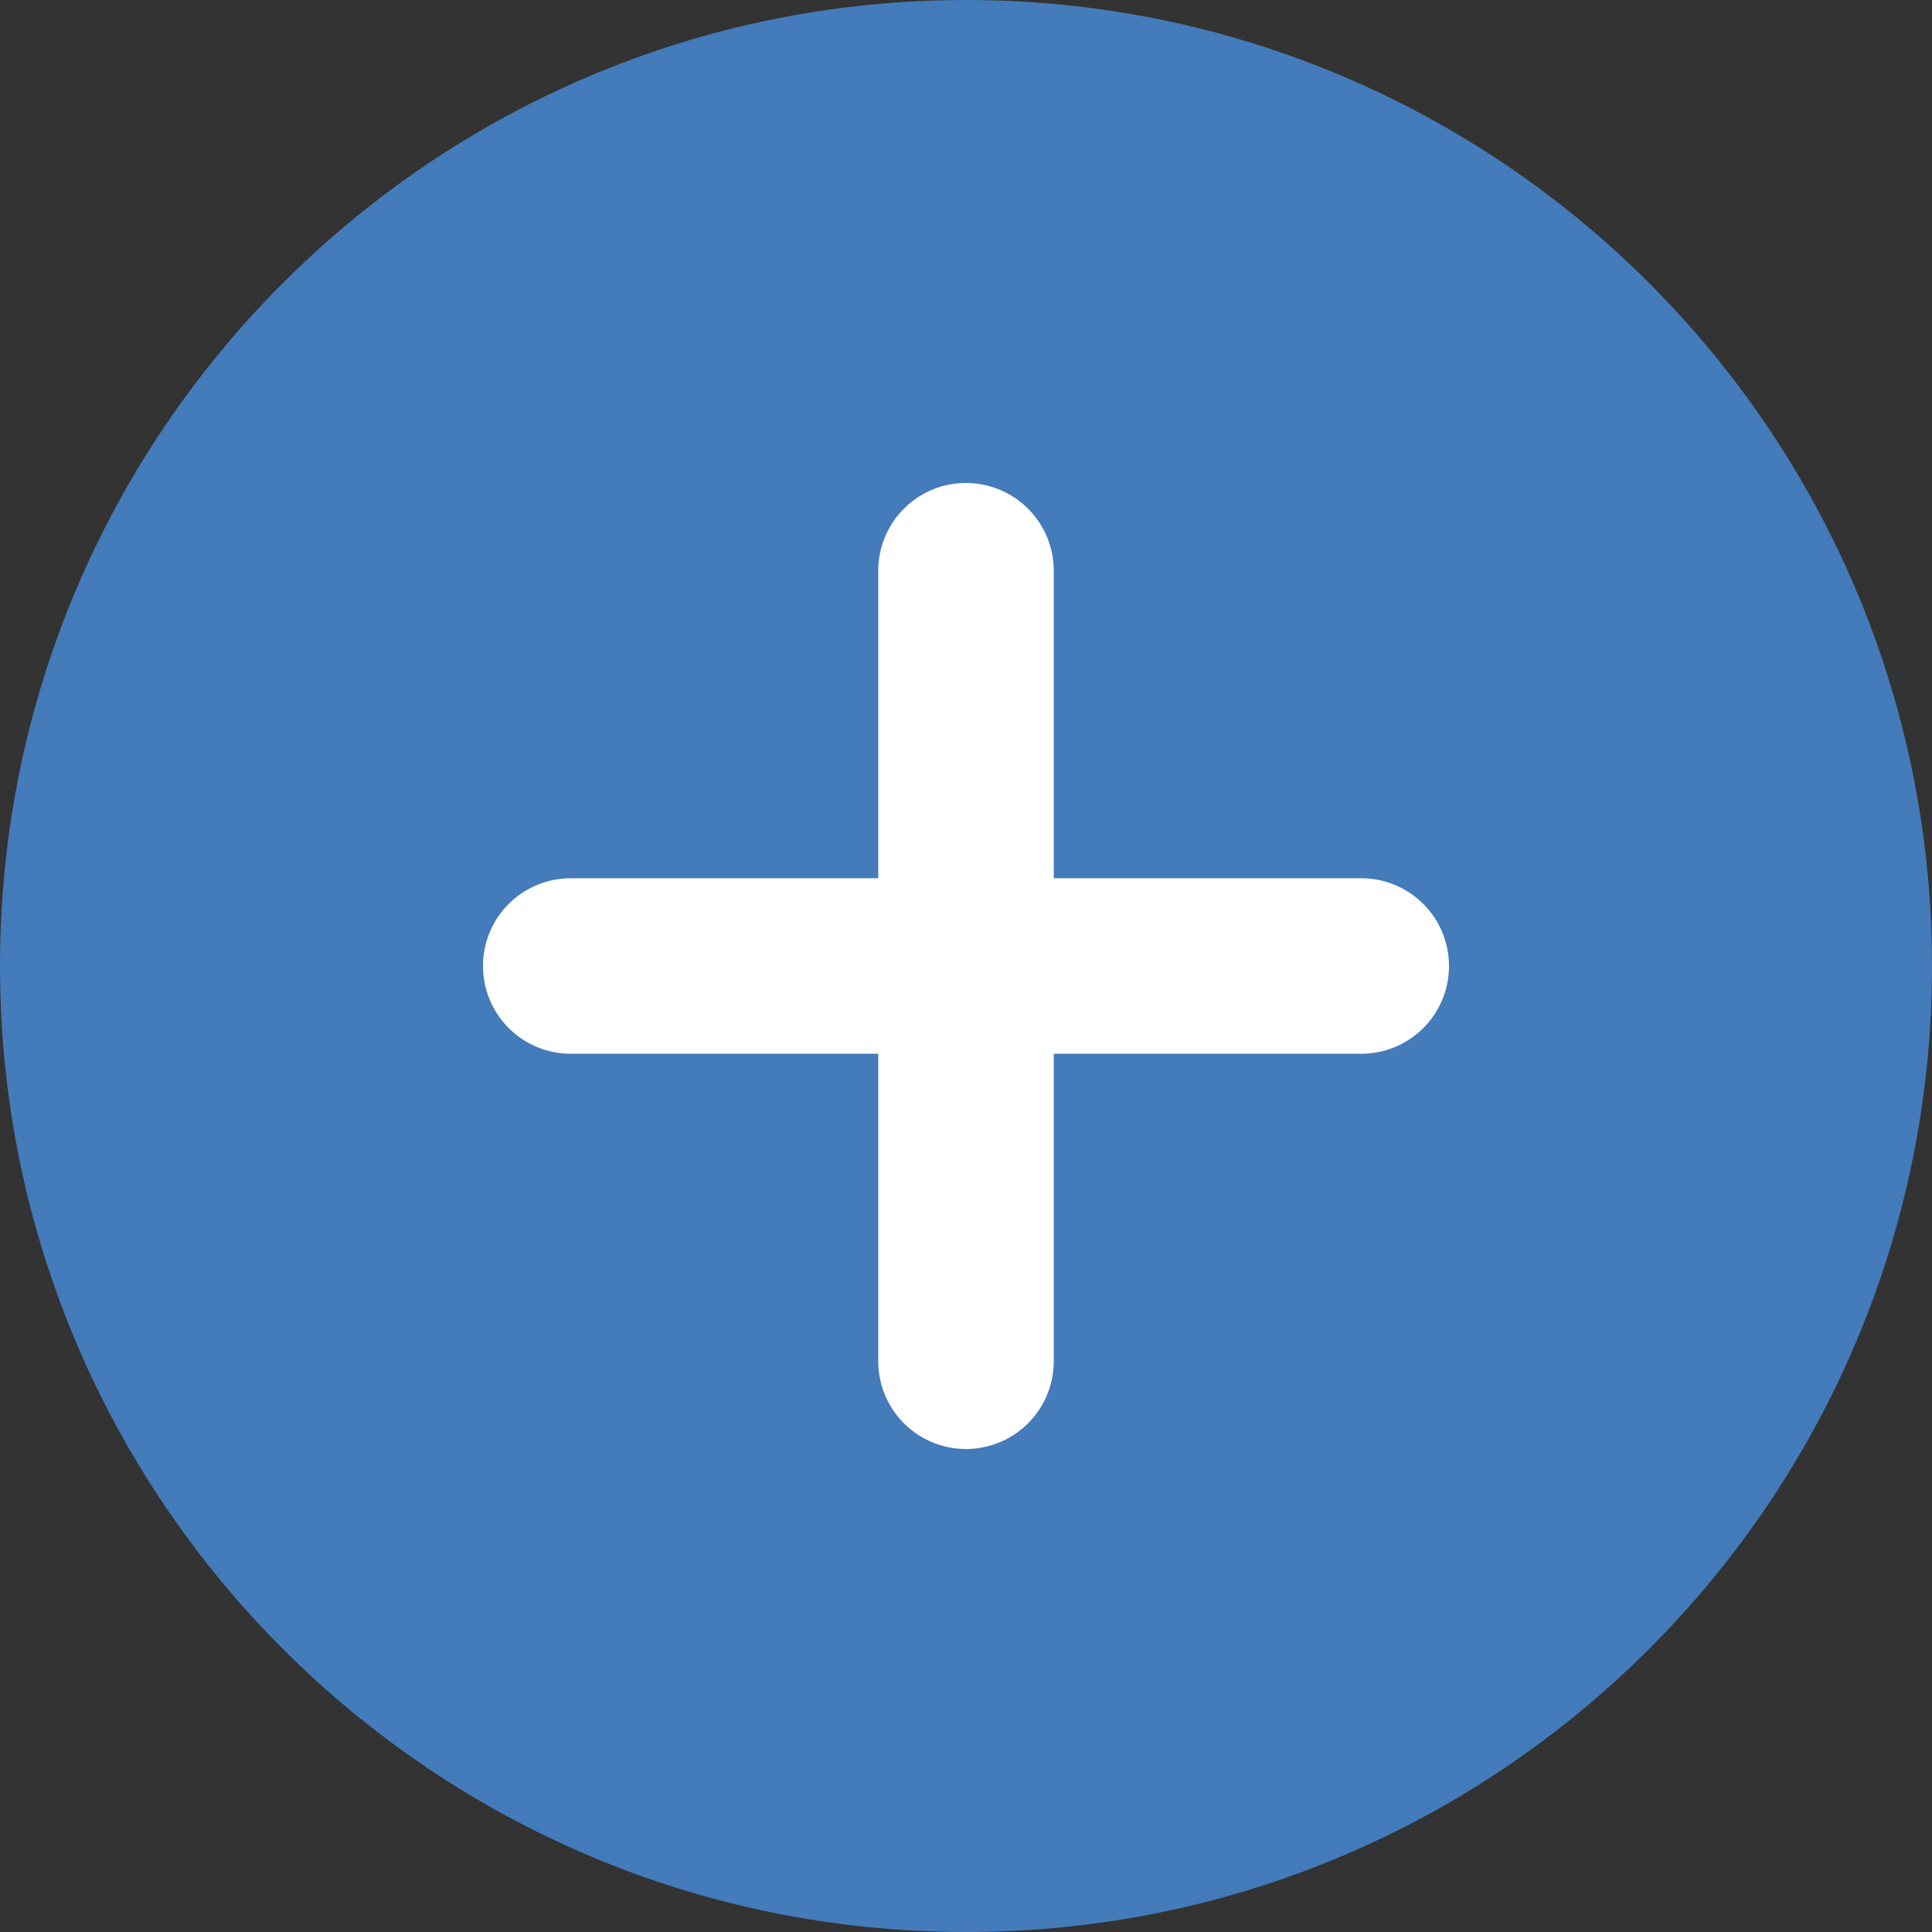 <svg xmlns="http://www.w3.org/2000/svg" width="24" height="24" fill="none" viewBox="0 0 24 24">
  <rect x="0" y="0" width="24" height="24" fill="#333333" stroke="none"/>
  <path fill="#447BBA" d="M24 12c0 6.627-5.373 12-12 12S0 18.627 0 12 5.373 0 12 0s12 5.373 12 12Z"/>
  <path fill="#fff" d="M12 6c.602 0 1.09.488 1.09 1.09v3.82h3.82a1.09 1.09 0 1 1 0 2.18h-3.82v3.82a1.09 1.09 0 1 1-2.18 0v-3.82H7.09a1.09 1.09 0 1 1 0-2.18h3.82V7.09c0-.602.488-1.09 1.09-1.09Z"/>
</svg>
